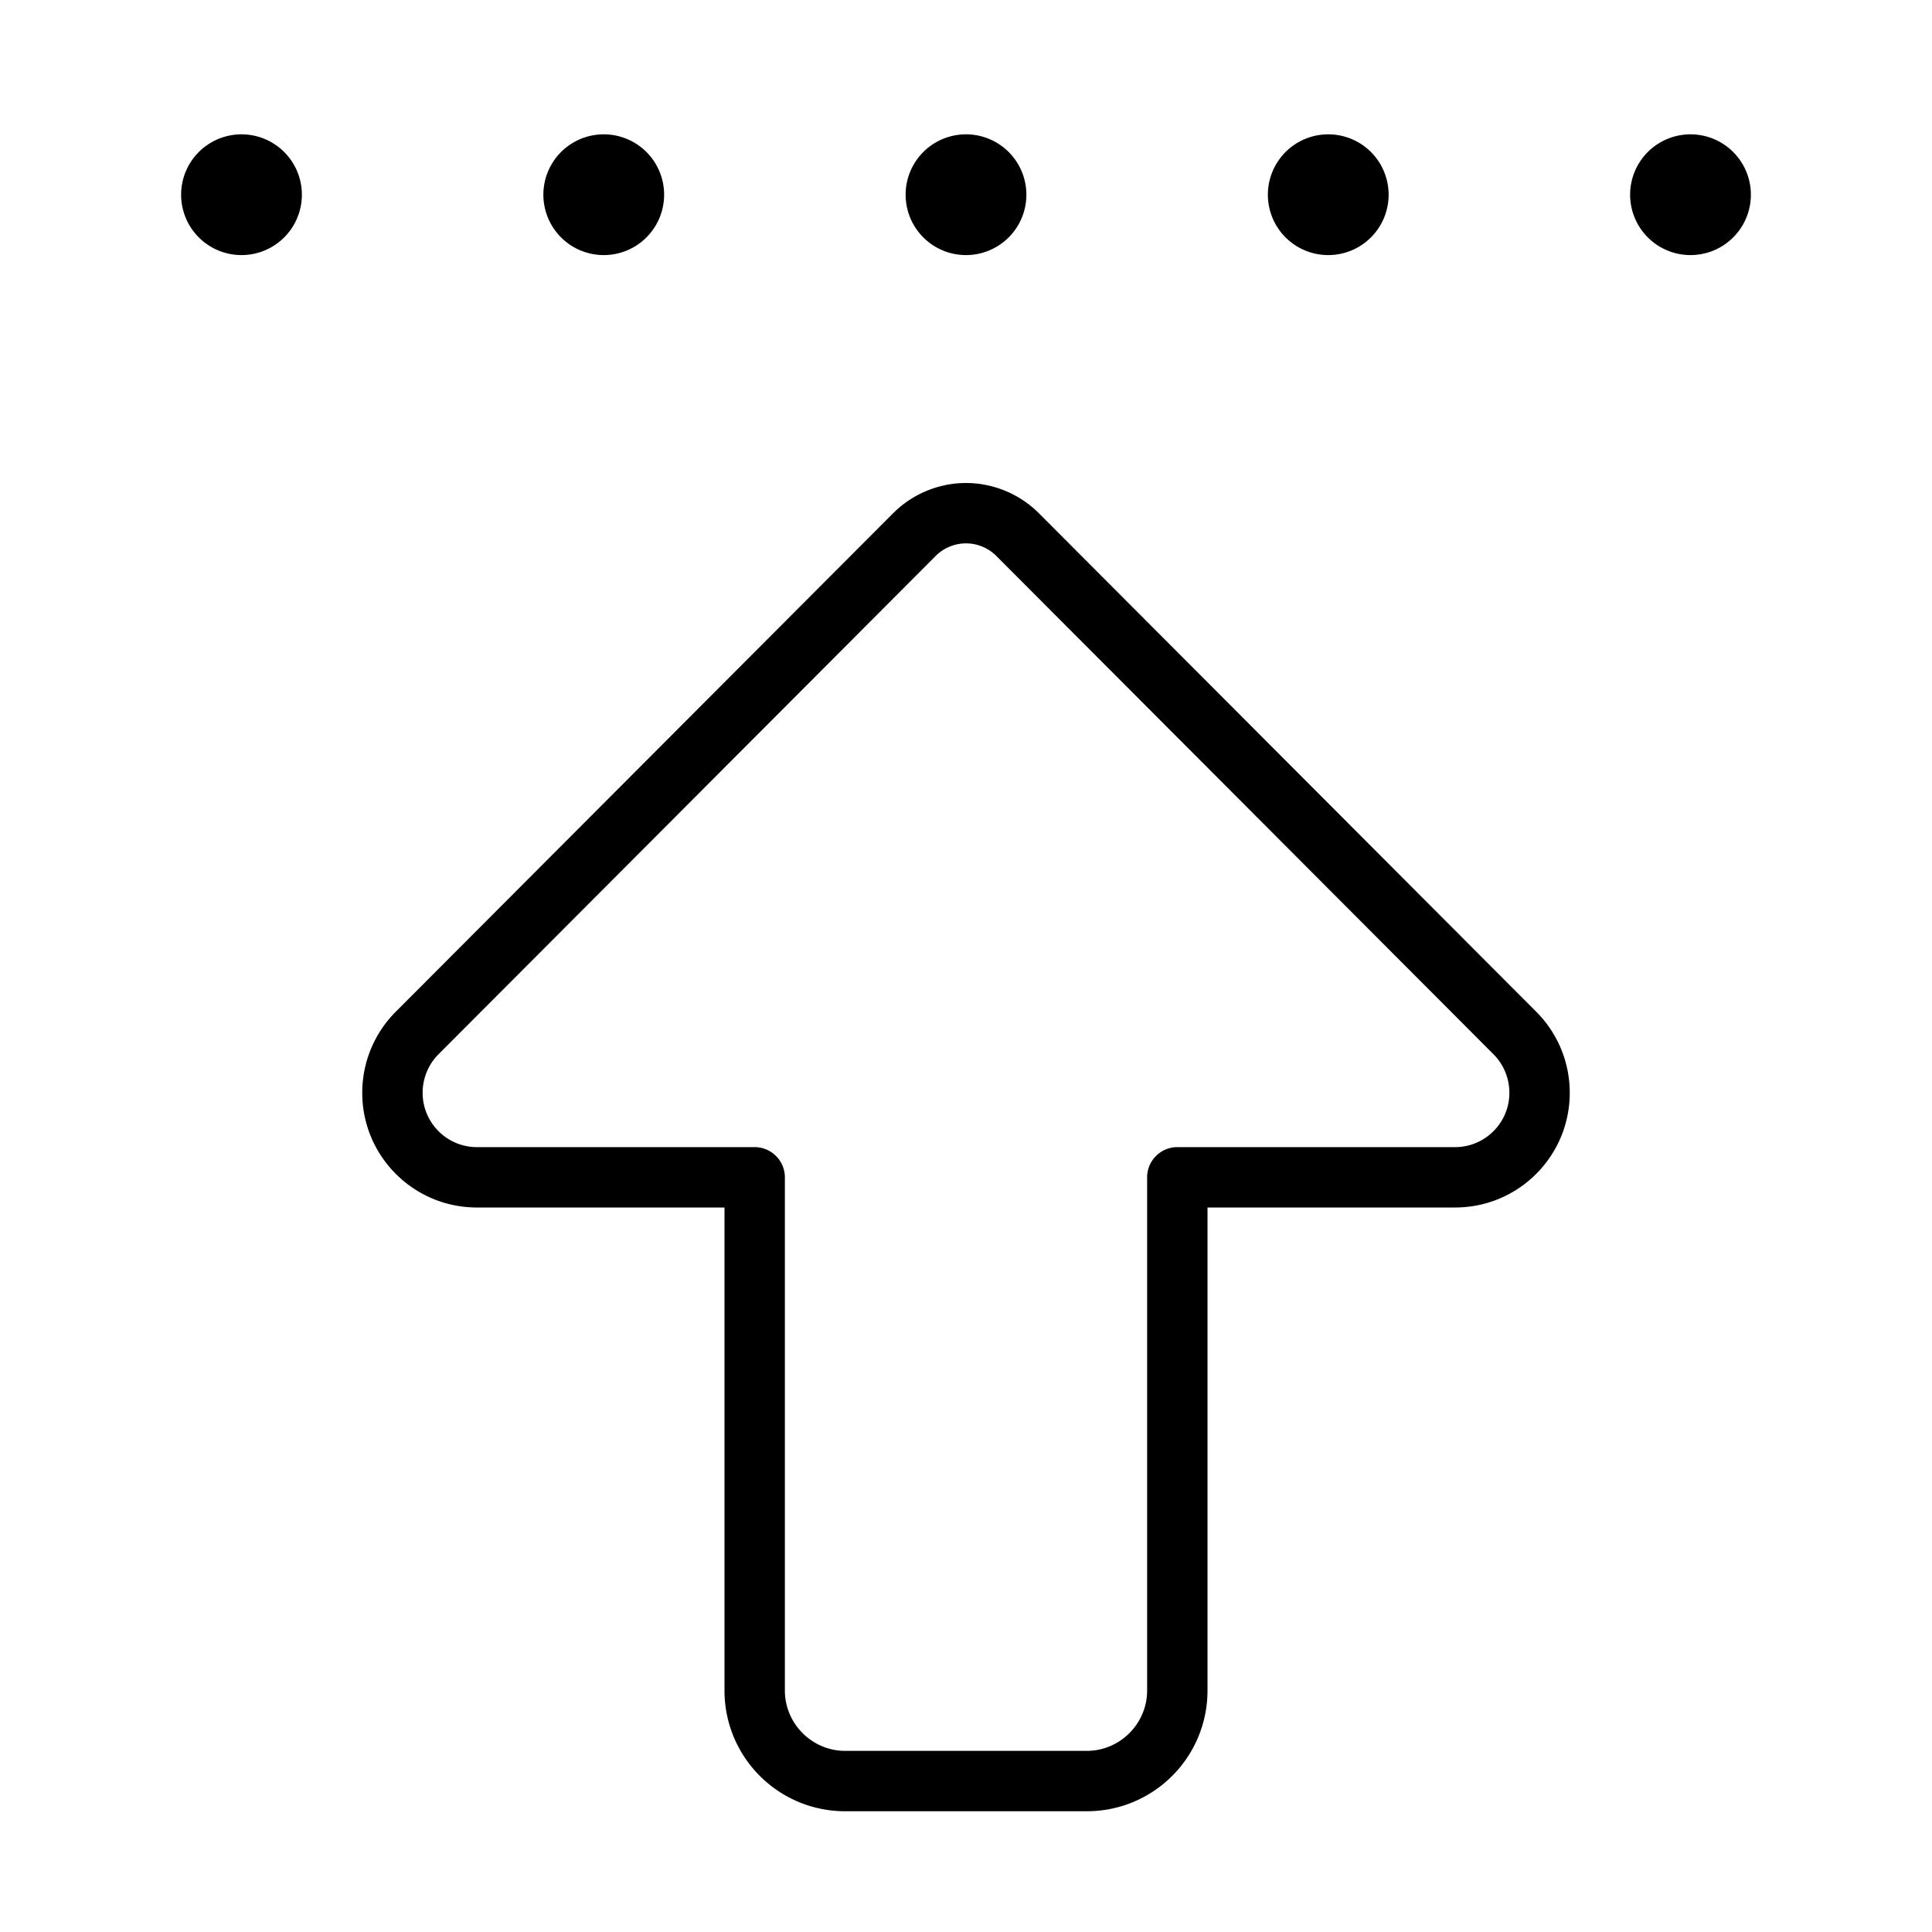 <svg xmlns="http://www.w3.org/2000/svg" width="24" height="24" viewBox="0 0 448 512"><path d="M216 147.3c2.1-2.1 5-3.3 8-3.3s5.9 1.2 8 3.3L363.8 279.4c2.7 2.7 4.2 6.4 4.2 10.2c0 8-6.5 14.4-14.4 14.4L280 304c-4.4 0-8 3.6-8 8l0 136c0 8.8-7.2 16-16 16l-64 0c-8.8 0-16-7.2-16-16l0-136c0-4.4-3.6-8-8-8l-73.6 0c-8 0-14.4-6.5-14.4-14.4c0-3.8 1.5-7.5 4.2-10.2L216 147.3zm8-19.3c-7.2 0-14.2 2.9-19.3 8L72.9 268.1c-5.7 5.7-8.9 13.4-8.9 21.5C64 306.4 77.6 320 94.4 320l65.6 0 0 128c0 17.7 14.3 32 32 32l64 0c17.7 0 32-14.3 32-32l0-128 65.6 0c16.8 0 30.4-13.6 30.4-30.4c0-8.1-3.2-15.8-8.9-21.5L243.3 136c-5.1-5.1-12.1-8-19.3-8zm0-92.4a16 16 0 1 0 0 32 16 16 0 1 0 0-32zm192 0a16 16 0 1 0 0 32 16 16 0 1 0 0-32zm-384 0a16 16 0 1 0 0 32 16 16 0 1 0 0-32zm272 16a16 16 0 1 0 32 0 16 16 0 1 0 -32 0zm-192 0a16 16 0 1 0 32 0 16 16 0 1 0 -32 0z"/></svg>